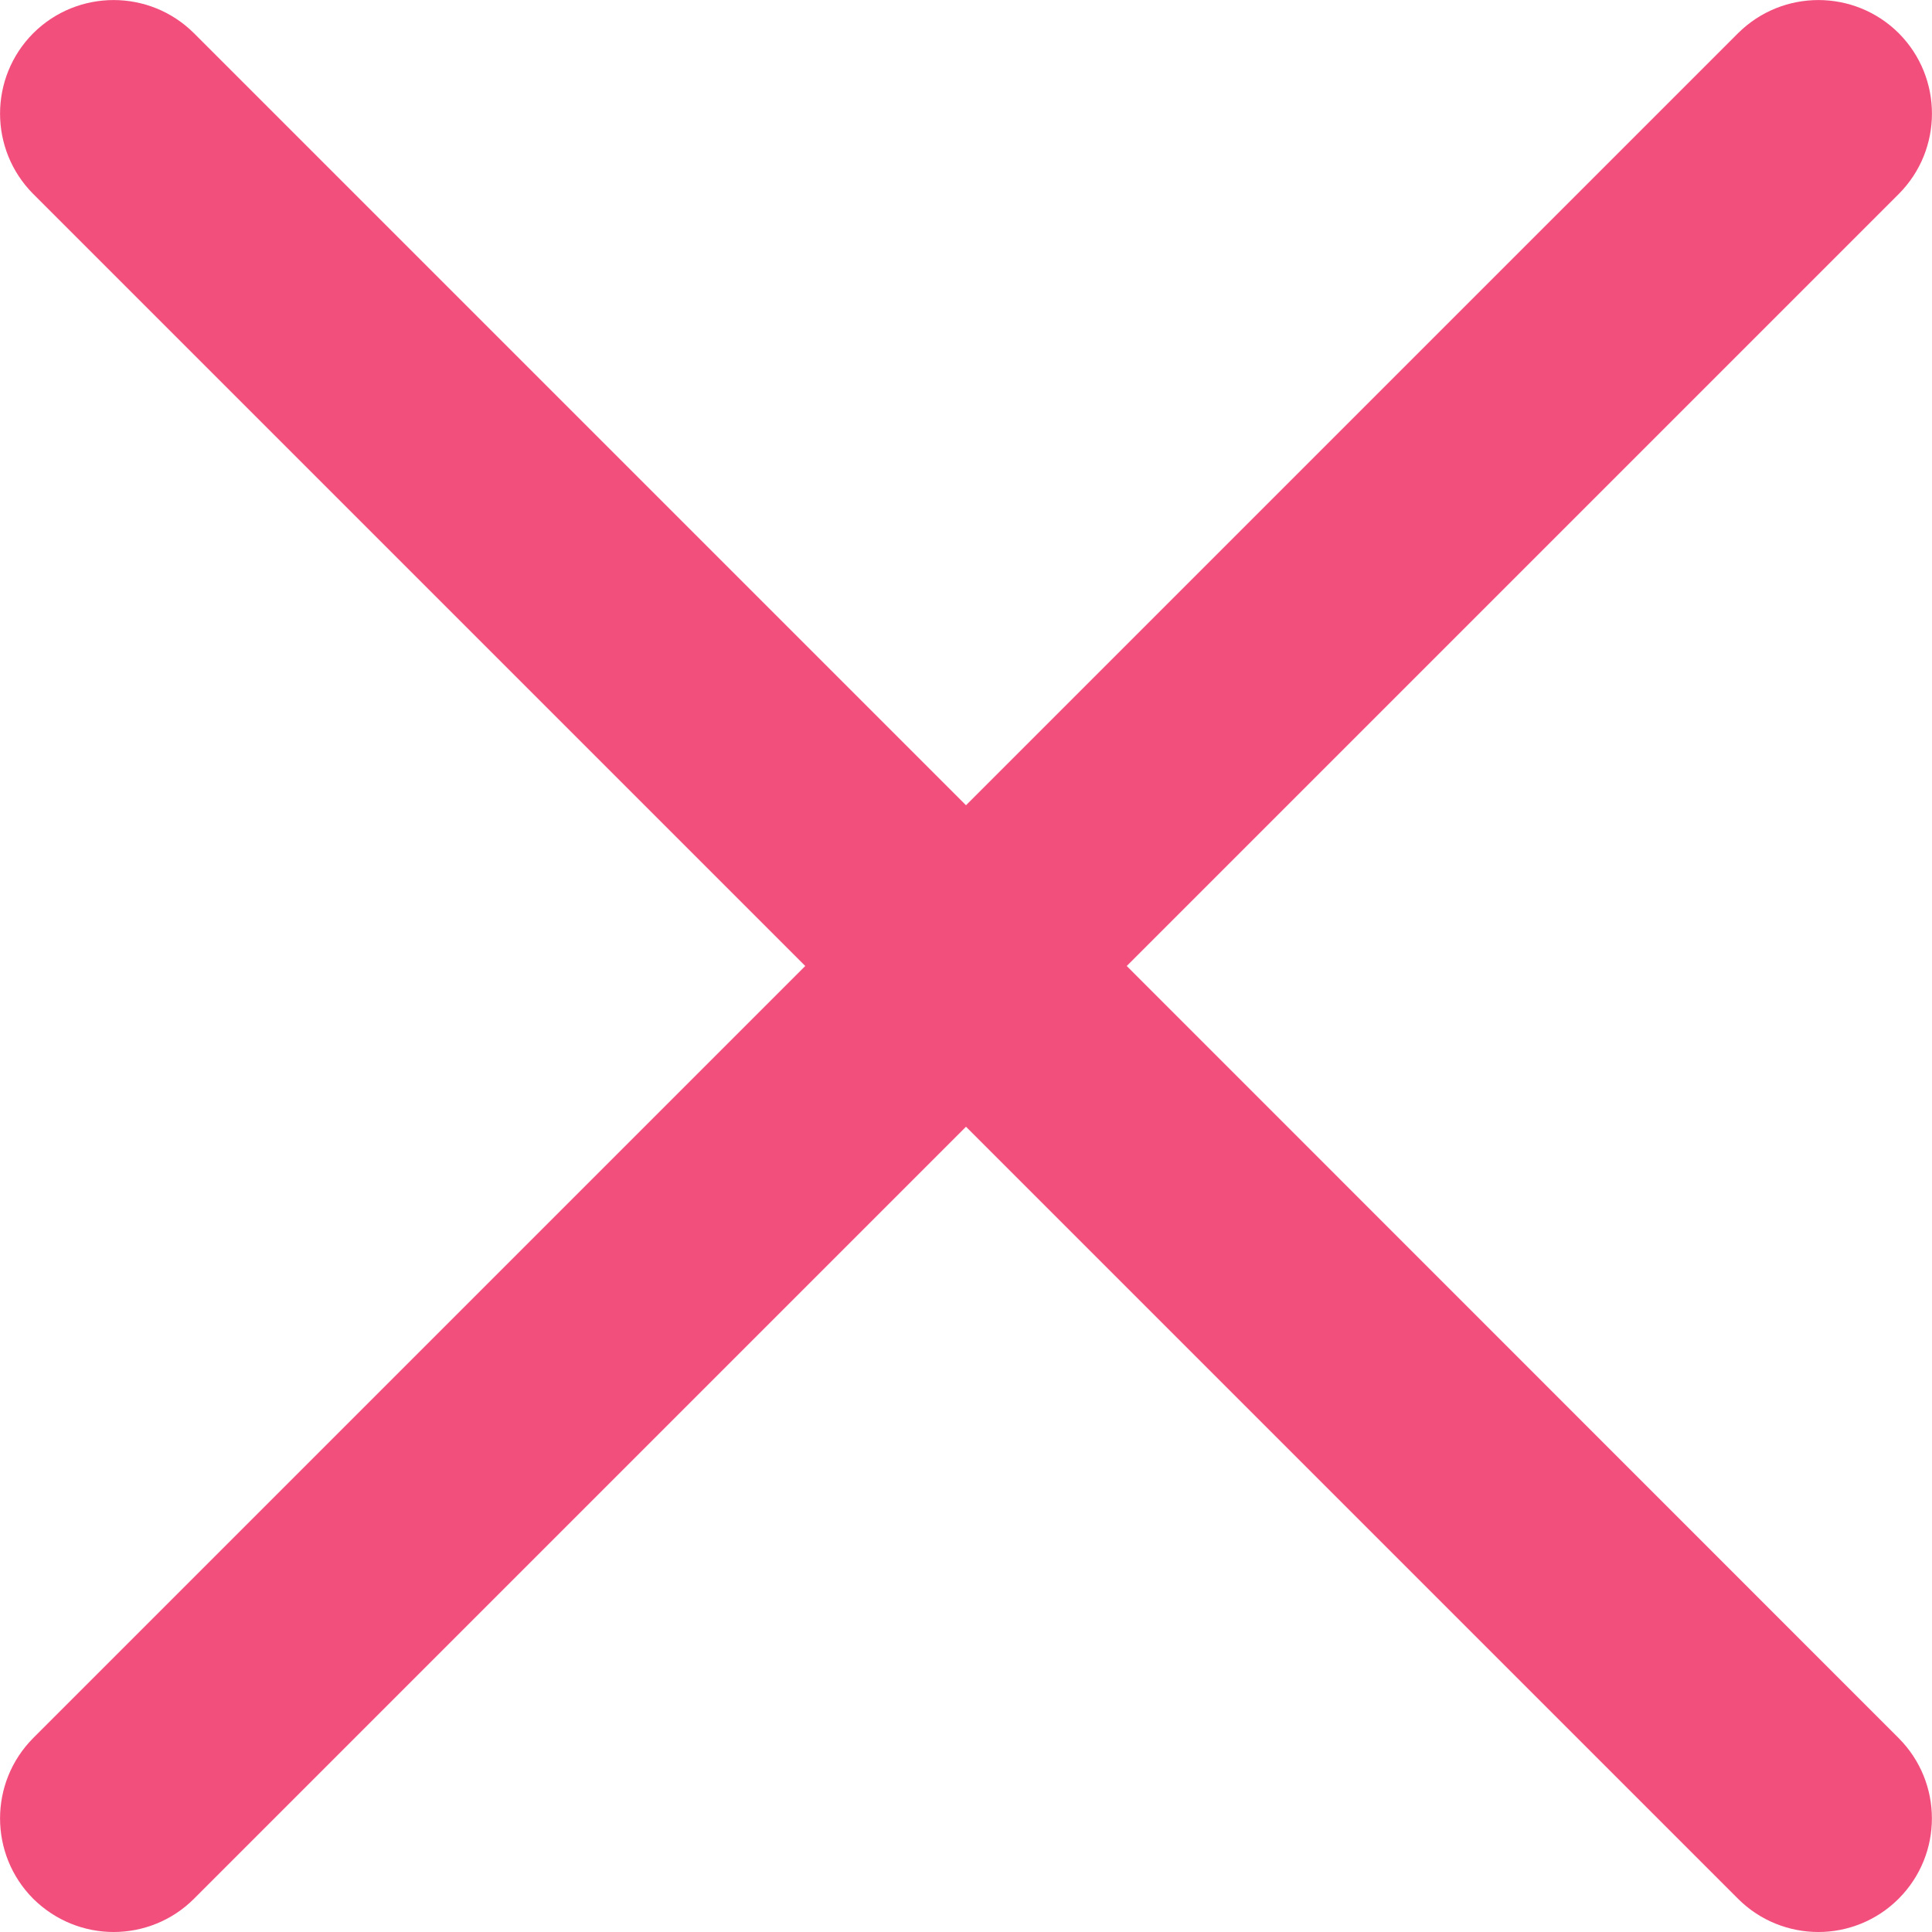 <svg width="10" height="10" viewBox="0 0 10 10" fill="none" xmlns="http://www.w3.org/2000/svg">
<path d="M5.832 5L9.828 1.004C10.057 0.774 10.057 0.402 9.828 0.172C9.598 -0.057 9.226 -0.057 8.996 0.172L5 4.168L1.004 0.172C0.774 -0.057 0.402 -0.057 0.172 0.172C-0.057 0.402 -0.057 0.774 0.172 1.004L4.168 5L0.172 8.996C-0.057 9.226 -0.057 9.598 0.172 9.828C0.287 9.942 0.438 10 0.588 10C0.739 10 0.89 9.942 1.004 9.828L5 5.832L8.996 9.828C9.11 9.942 9.261 10 9.412 10C9.562 10 9.713 9.942 9.827 9.828C10.057 9.598 10.057 9.226 9.827 8.996L5.832 5Z" fill="#F24F7D"/>
</svg>
